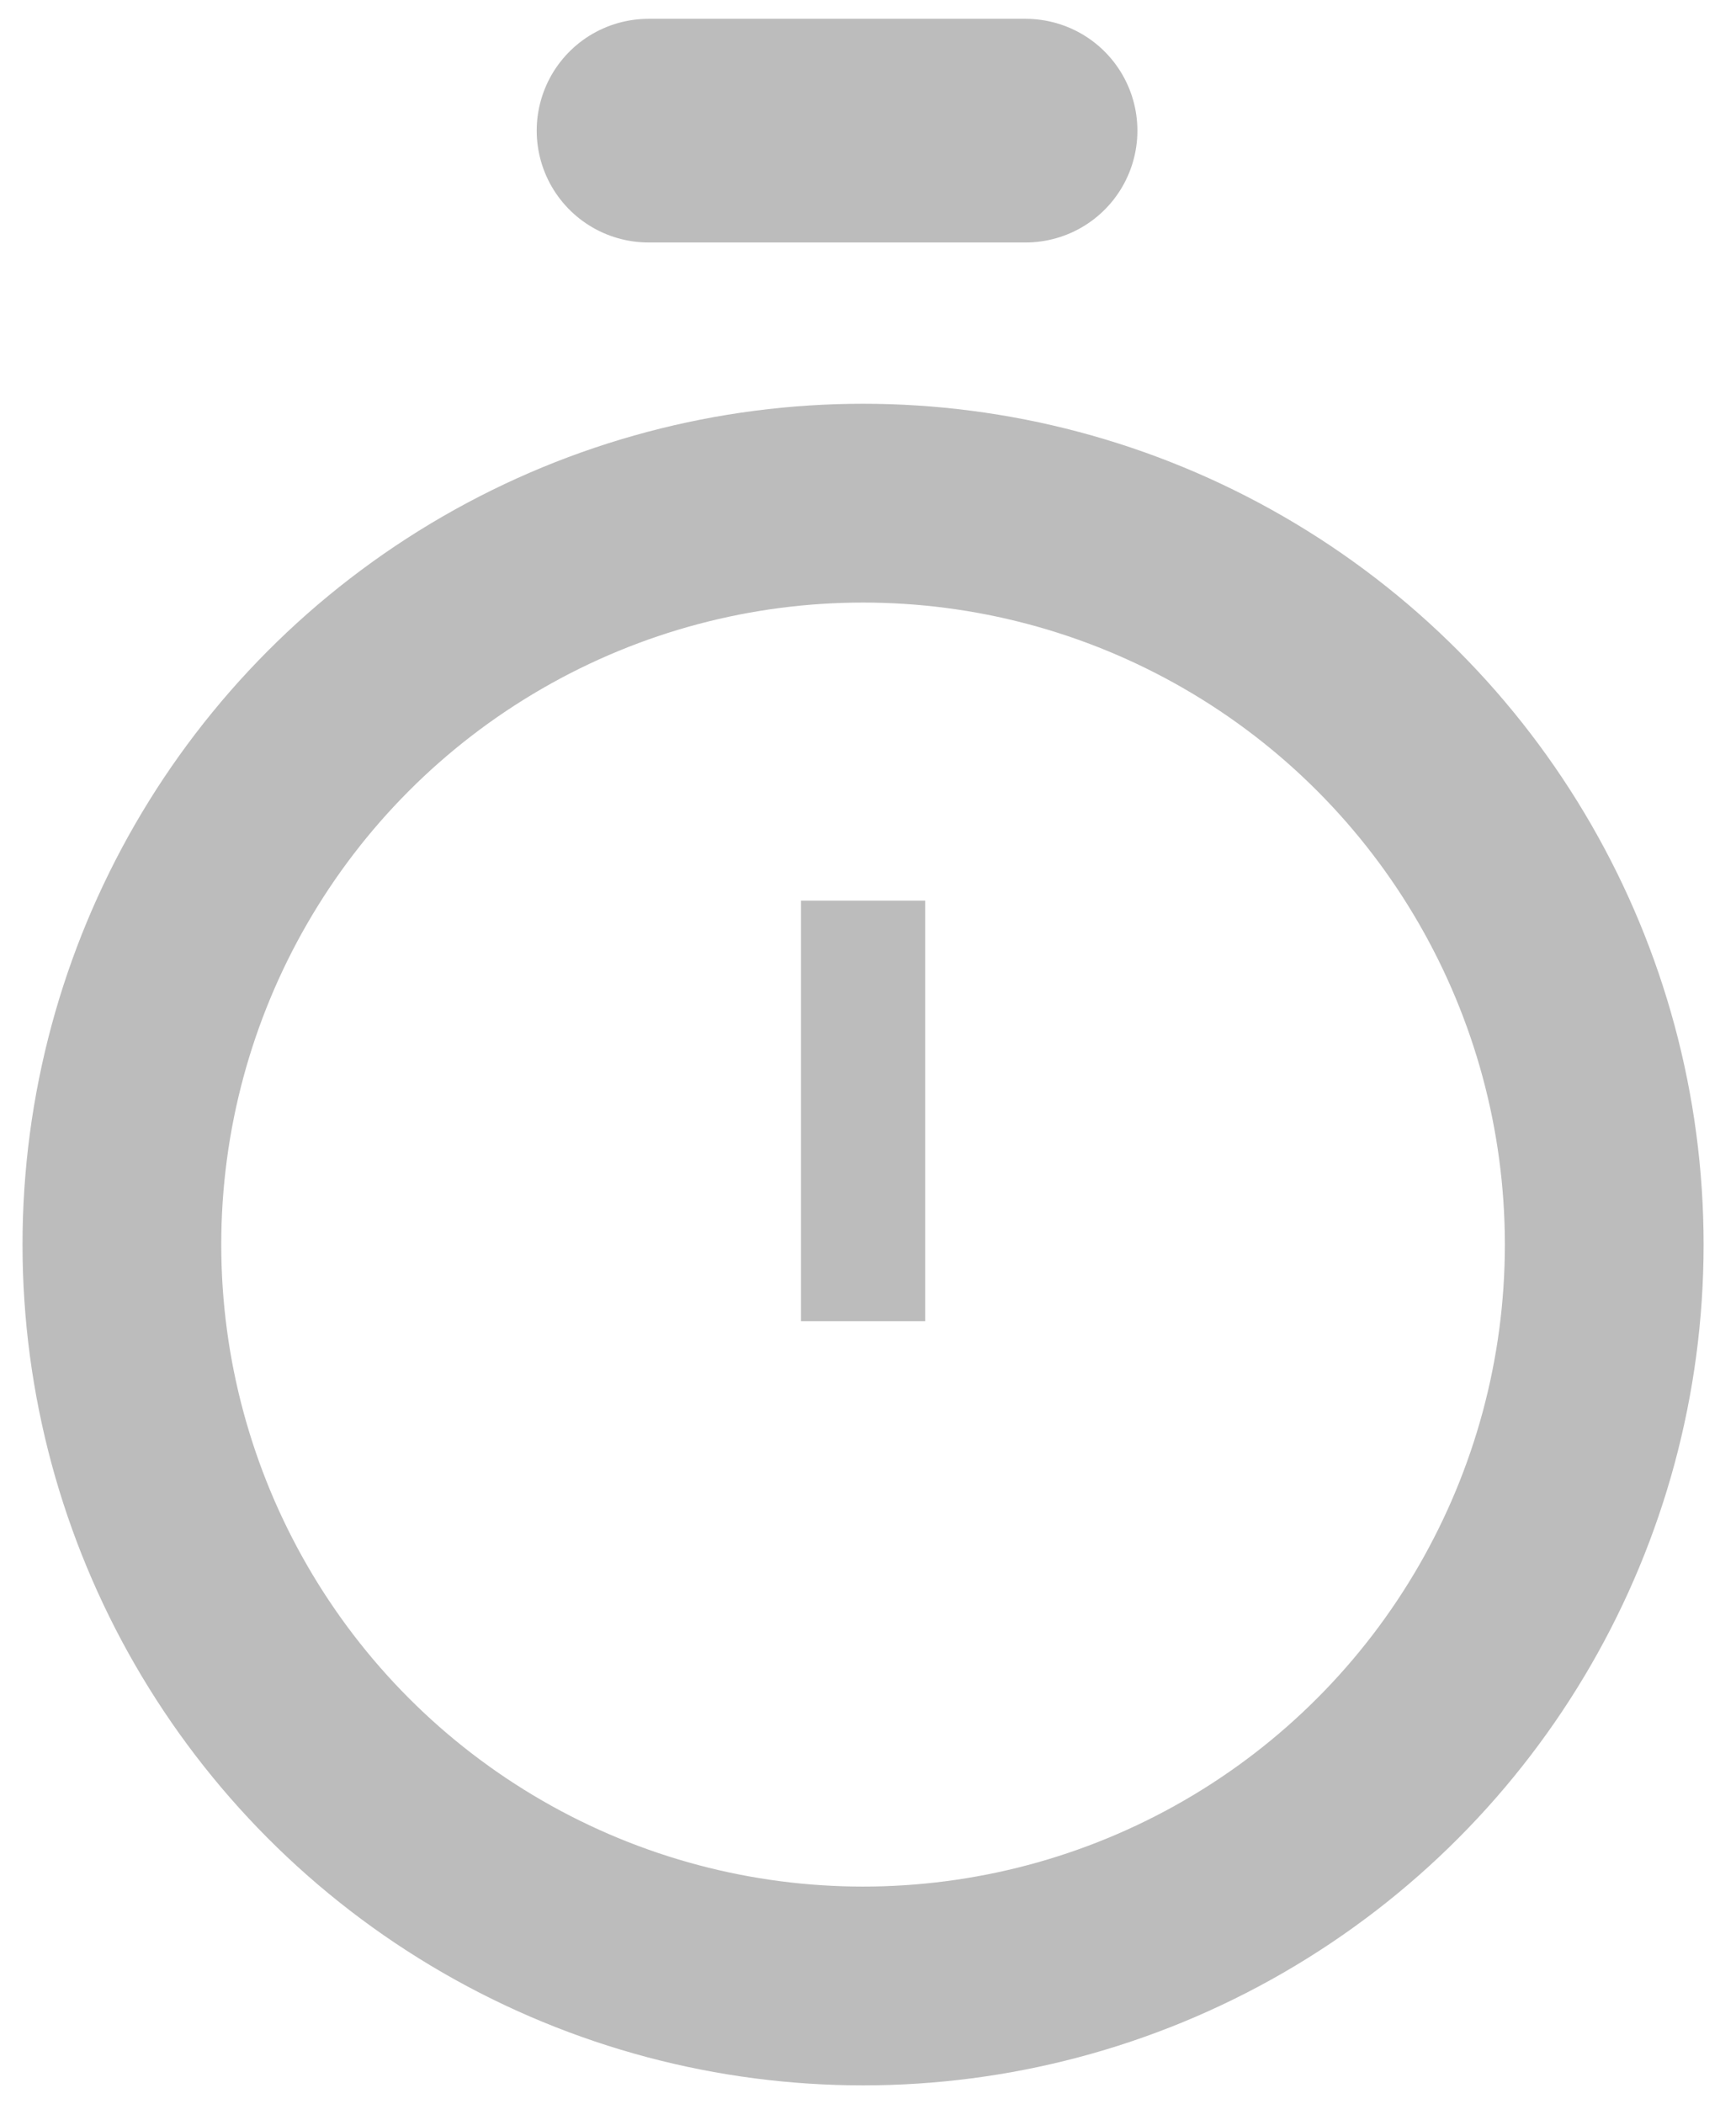 <svg width="52" height="63" viewBox="0 0 52 63" fill="none" xmlns="http://www.w3.org/2000/svg">
<circle cx="25.852" cy="37.268" r="22.201" stroke="#BCBCBC" stroke-width="5.953"/>
<line x1="19.425" y1="3.912" x2="30.721" y2="3.912" stroke="#BCBCBC" stroke-width="6.697" stroke-linecap="round"/>
<path d="M25.853 26.969V39.564" stroke="#BCBCBC" stroke-width="3.721"/>
</svg>
